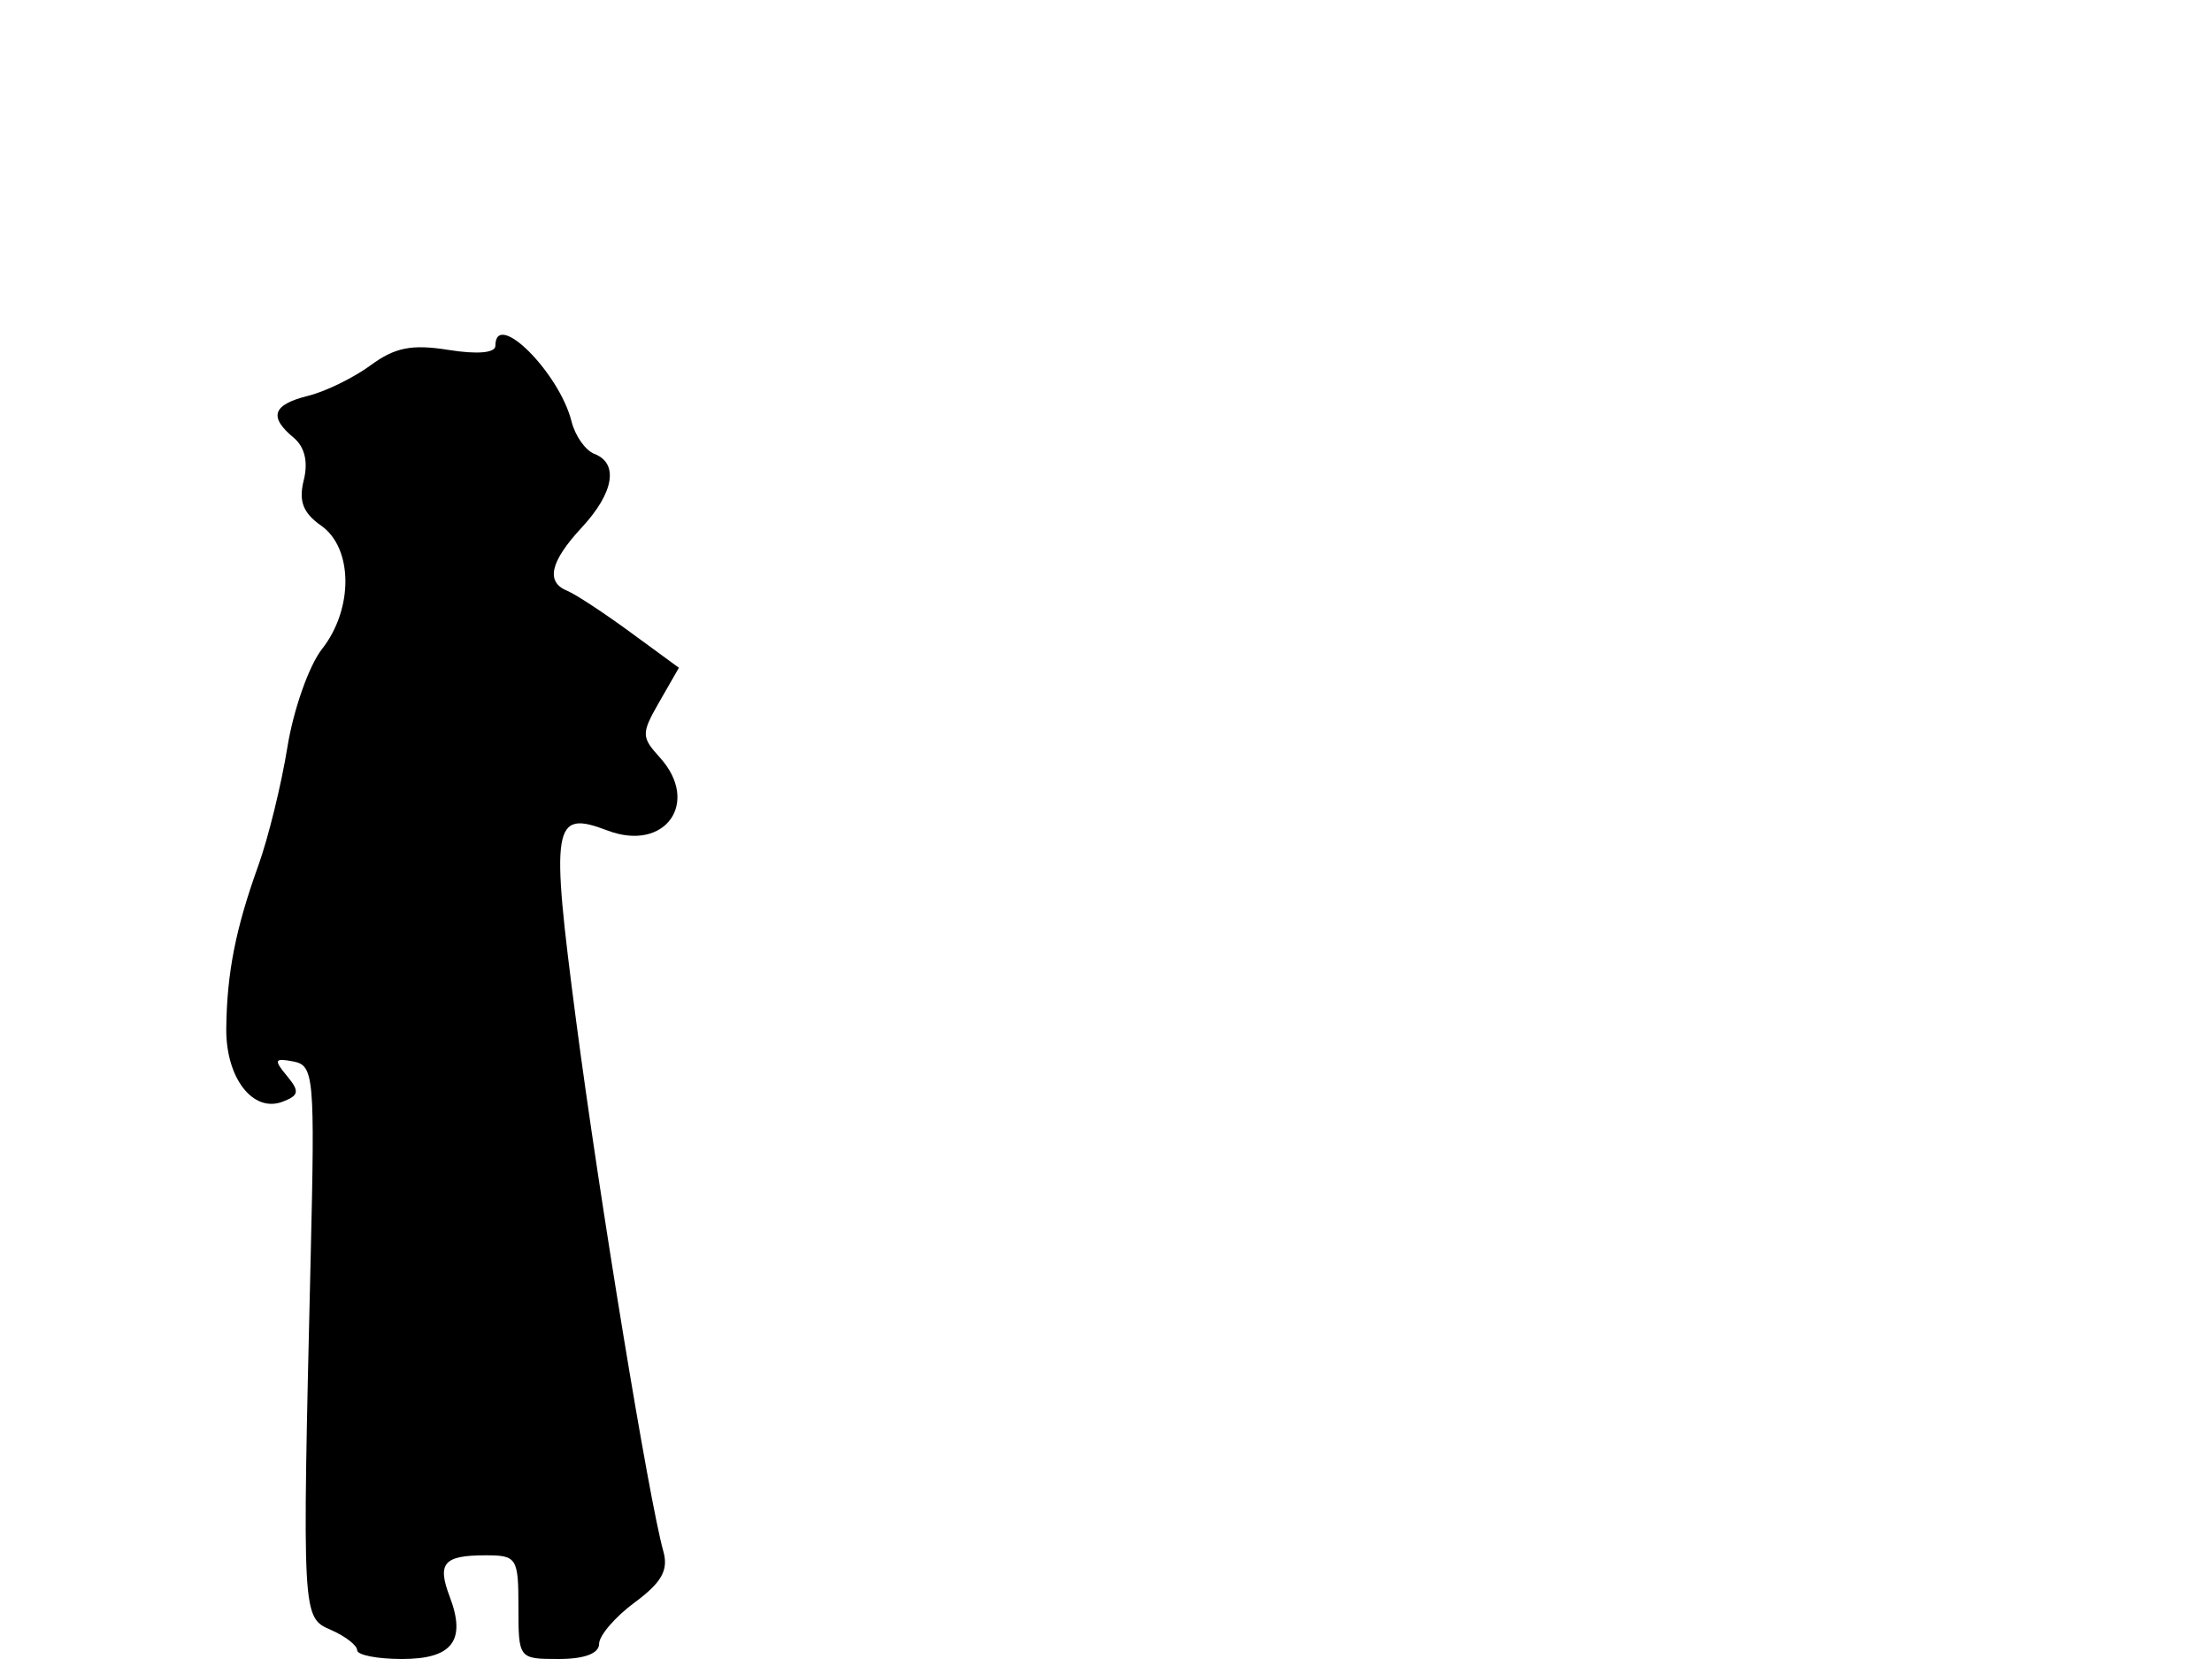 <svg xmlns="http://www.w3.org/2000/svg" width="192" height="144" viewBox="0 0 192 144" version="1.1">
	<path d="M 43 30.012 C 43 30.635, 41.438 30.774, 38.933 30.373 C 35.750 29.864, 34.283 30.152, 32.183 31.697 C 30.707 32.783, 28.263 33.979, 26.750 34.355 C 23.660 35.123, 23.297 36.172, 25.490 37.992 C 26.451 38.789, 26.762 40.101, 26.365 41.682 C 25.909 43.499, 26.300 44.522, 27.875 45.625 C 30.651 47.570, 30.688 52.855, 27.949 56.338 C 26.821 57.772, 25.469 61.605, 24.946 64.855 C 24.422 68.106, 23.286 72.730, 22.421 75.133 C 20.451 80.605, 19.693 84.457, 19.640 89.263 C 19.593 93.554, 21.950 96.617, 24.535 95.625 C 25.965 95.076, 26.020 94.730, 24.894 93.373 C 23.746 91.990, 23.824 91.820, 25.461 92.135 C 27.252 92.480, 27.337 93.426, 26.969 109 C 26.223 140.577, 26.212 140.374, 28.750 141.487 C 29.987 142.030, 31 142.818, 31 143.237 C 31 143.657, 32.752 144, 34.893 144 C 39.263 144, 40.485 142.405, 39.036 138.594 C 37.925 135.672, 38.510 135, 42.167 135 C 44.858 135, 45 135.225, 45 139.500 C 45 143.976, 45.019 144, 48.500 144 C 50.721 144, 52 143.521, 52 142.688 C 52 141.966, 53.391 140.348, 55.091 139.091 C 57.437 137.356, 58.037 136.286, 57.578 134.653 C 56.337 130.234, 52.017 103.960, 50.004 88.584 C 47.765 71.484, 47.965 70.276, 52.732 72.088 C 57.727 73.987, 60.822 69.671, 57.276 65.752 C 55.654 63.960, 55.652 63.672, 57.240 60.904 L 58.929 57.961 54.715 54.877 C 52.397 53.180, 49.938 51.566, 49.250 51.289 C 47.343 50.522, 47.744 48.755, 50.500 45.783 C 53.286 42.779, 53.724 40.215, 51.590 39.396 C 50.815 39.099, 49.925 37.836, 49.612 36.590 C 48.541 32.324, 43 26.811, 43 30.012" stroke="none" fill="black" fill-rule="evenodd"/>
</svg>